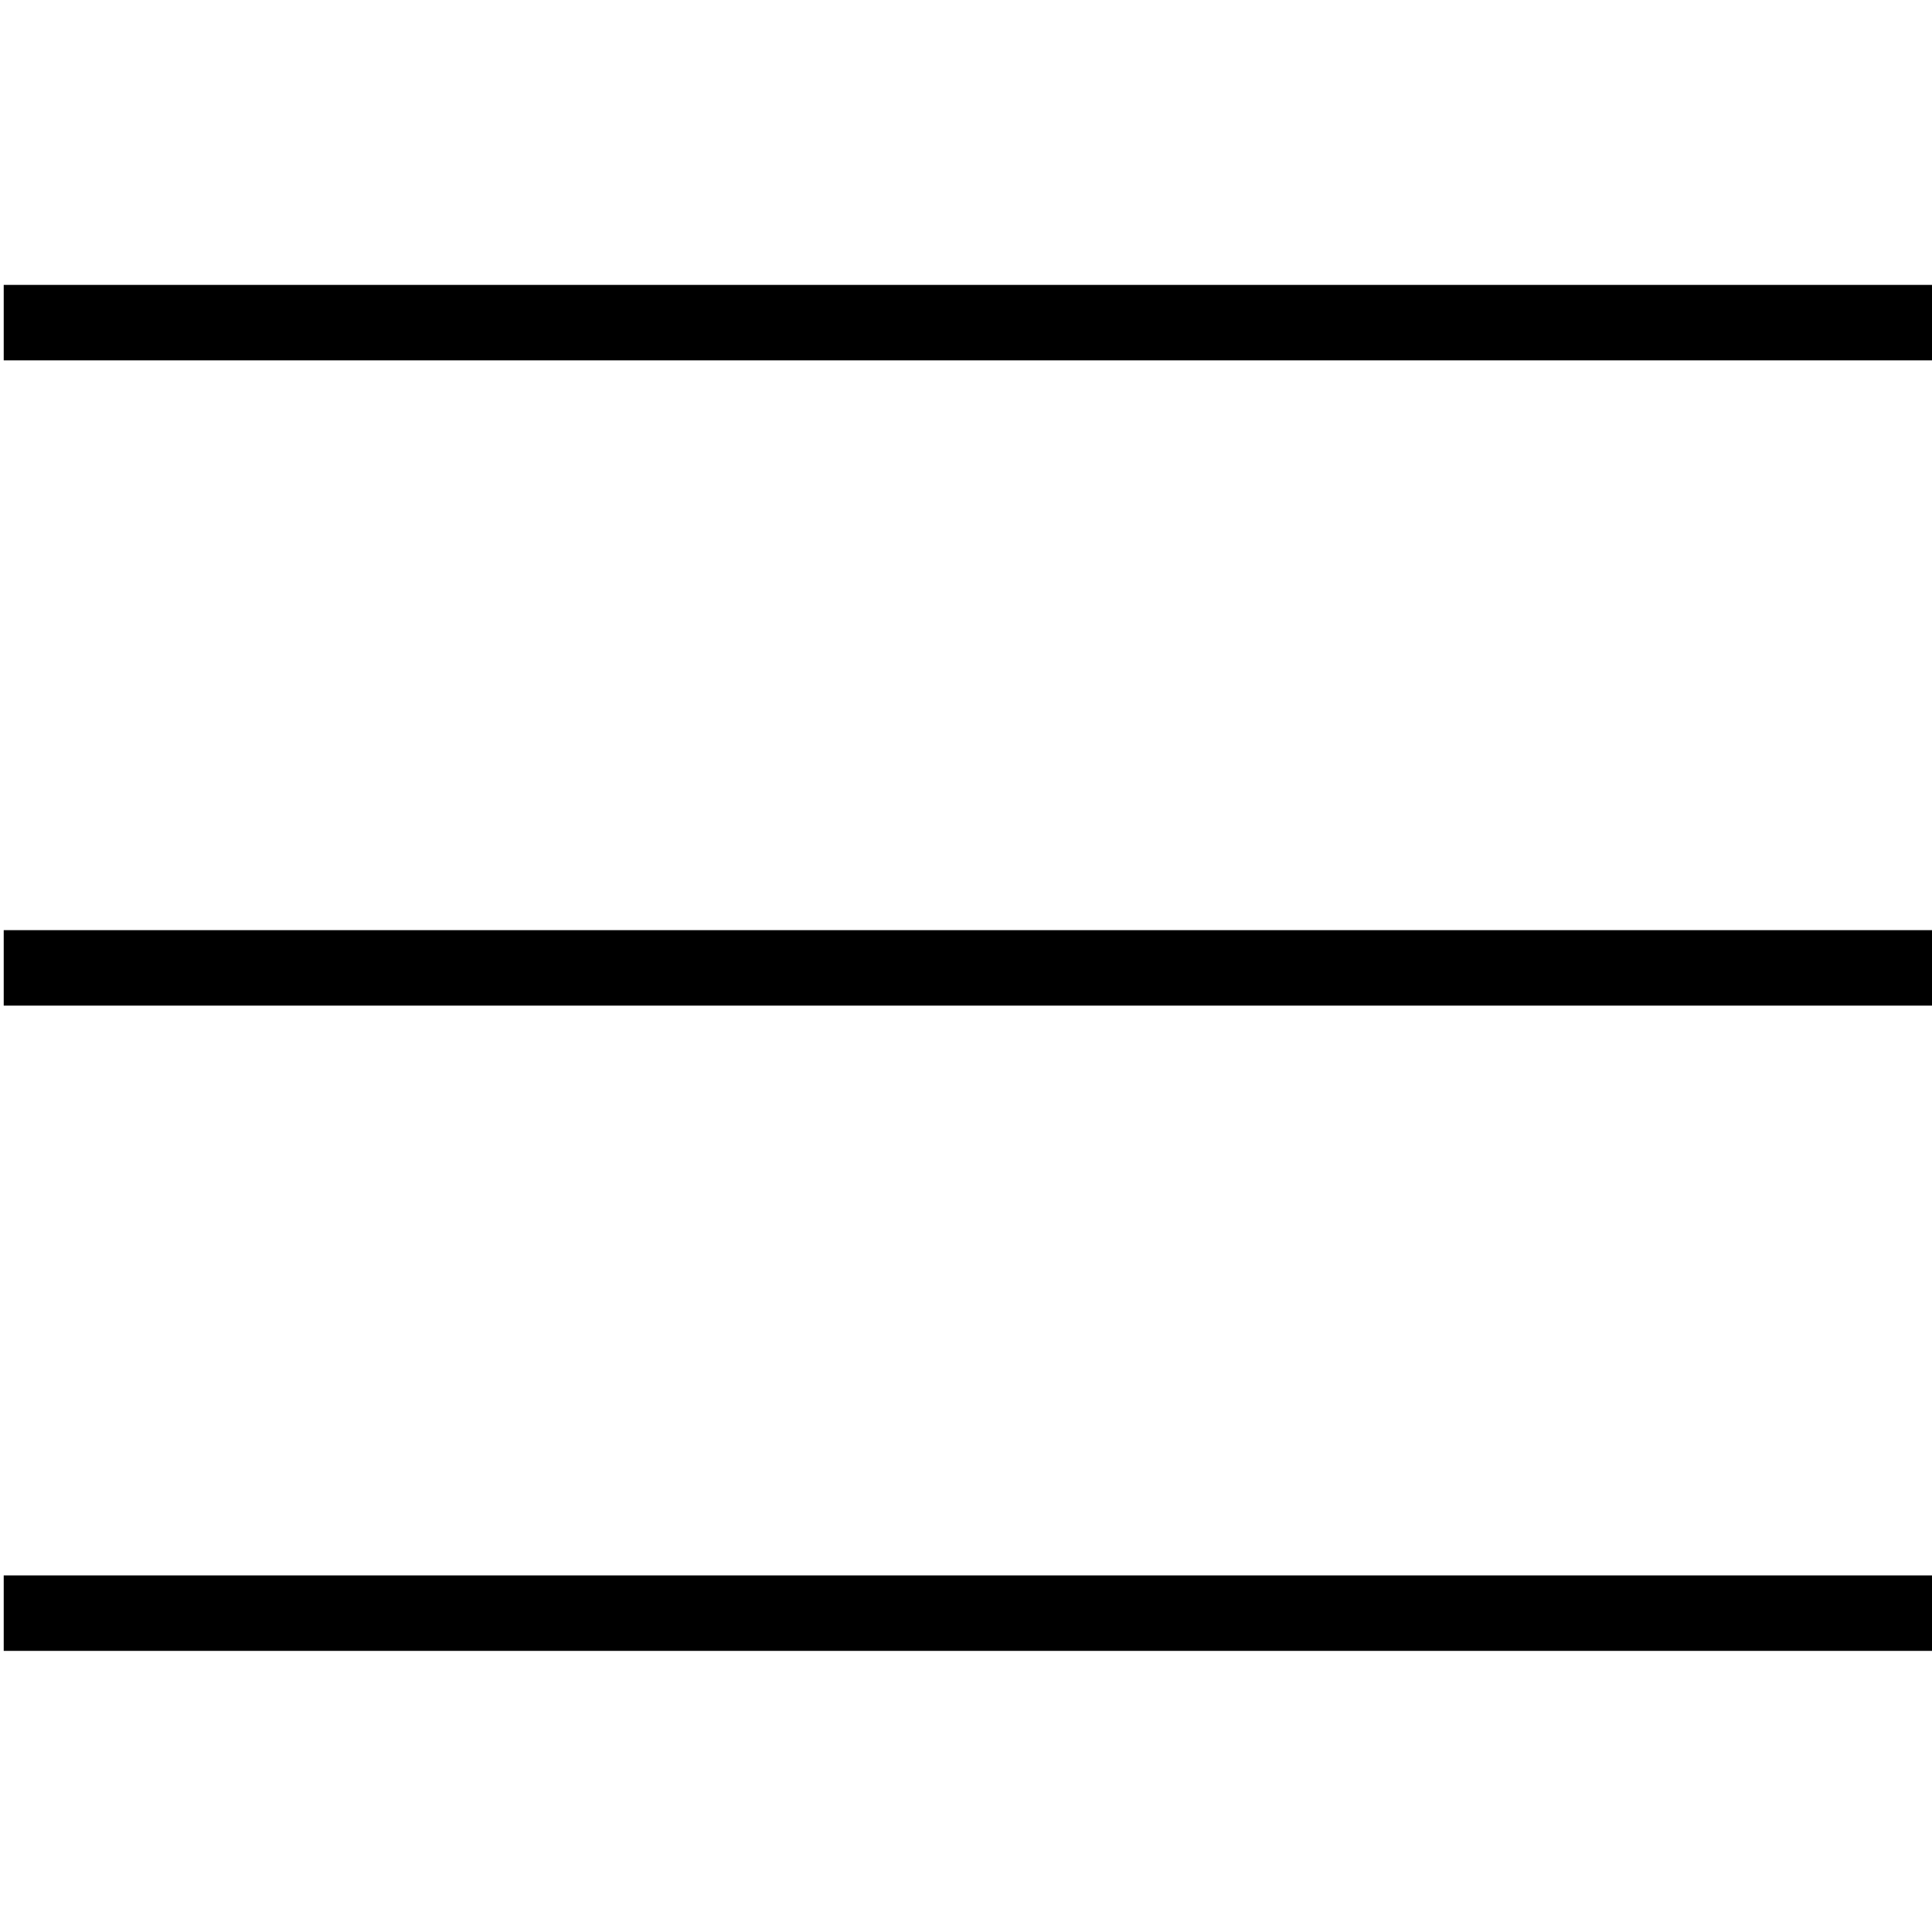 <?xml version="1.0" encoding="UTF-8"?>
<svg width="512px" height="512px" viewBox="0 0 512 512" version="1.1" xmlns="http://www.w3.org/2000/svg" xmlns:xlink="http://www.w3.org/1999/xlink">
    <g id="assets" stroke="none" stroke-width="1" fill-rule="evenodd">
        <g id="Artboard" transform="translate(-940, -124)" fill-rule="nonzero">
            <g id="Group" transform="translate(940, 199)">
                <path d="M0.986,20.5 L0.986,0.5 L512.986,0.5 L512.986,20.5 L0.986,20.5 Z M0.986,191.5 L0.986,171.5 L512.986,171.5 L512.986,191.5 L0.986,191.5 Z M0.986,362.5 L0.986,342.5 L512.986,342.5 L512.986,362.5 L0.986,362.5 Z" id="Shape"></path>
            </g>
        </g>
    </g>
</svg>

